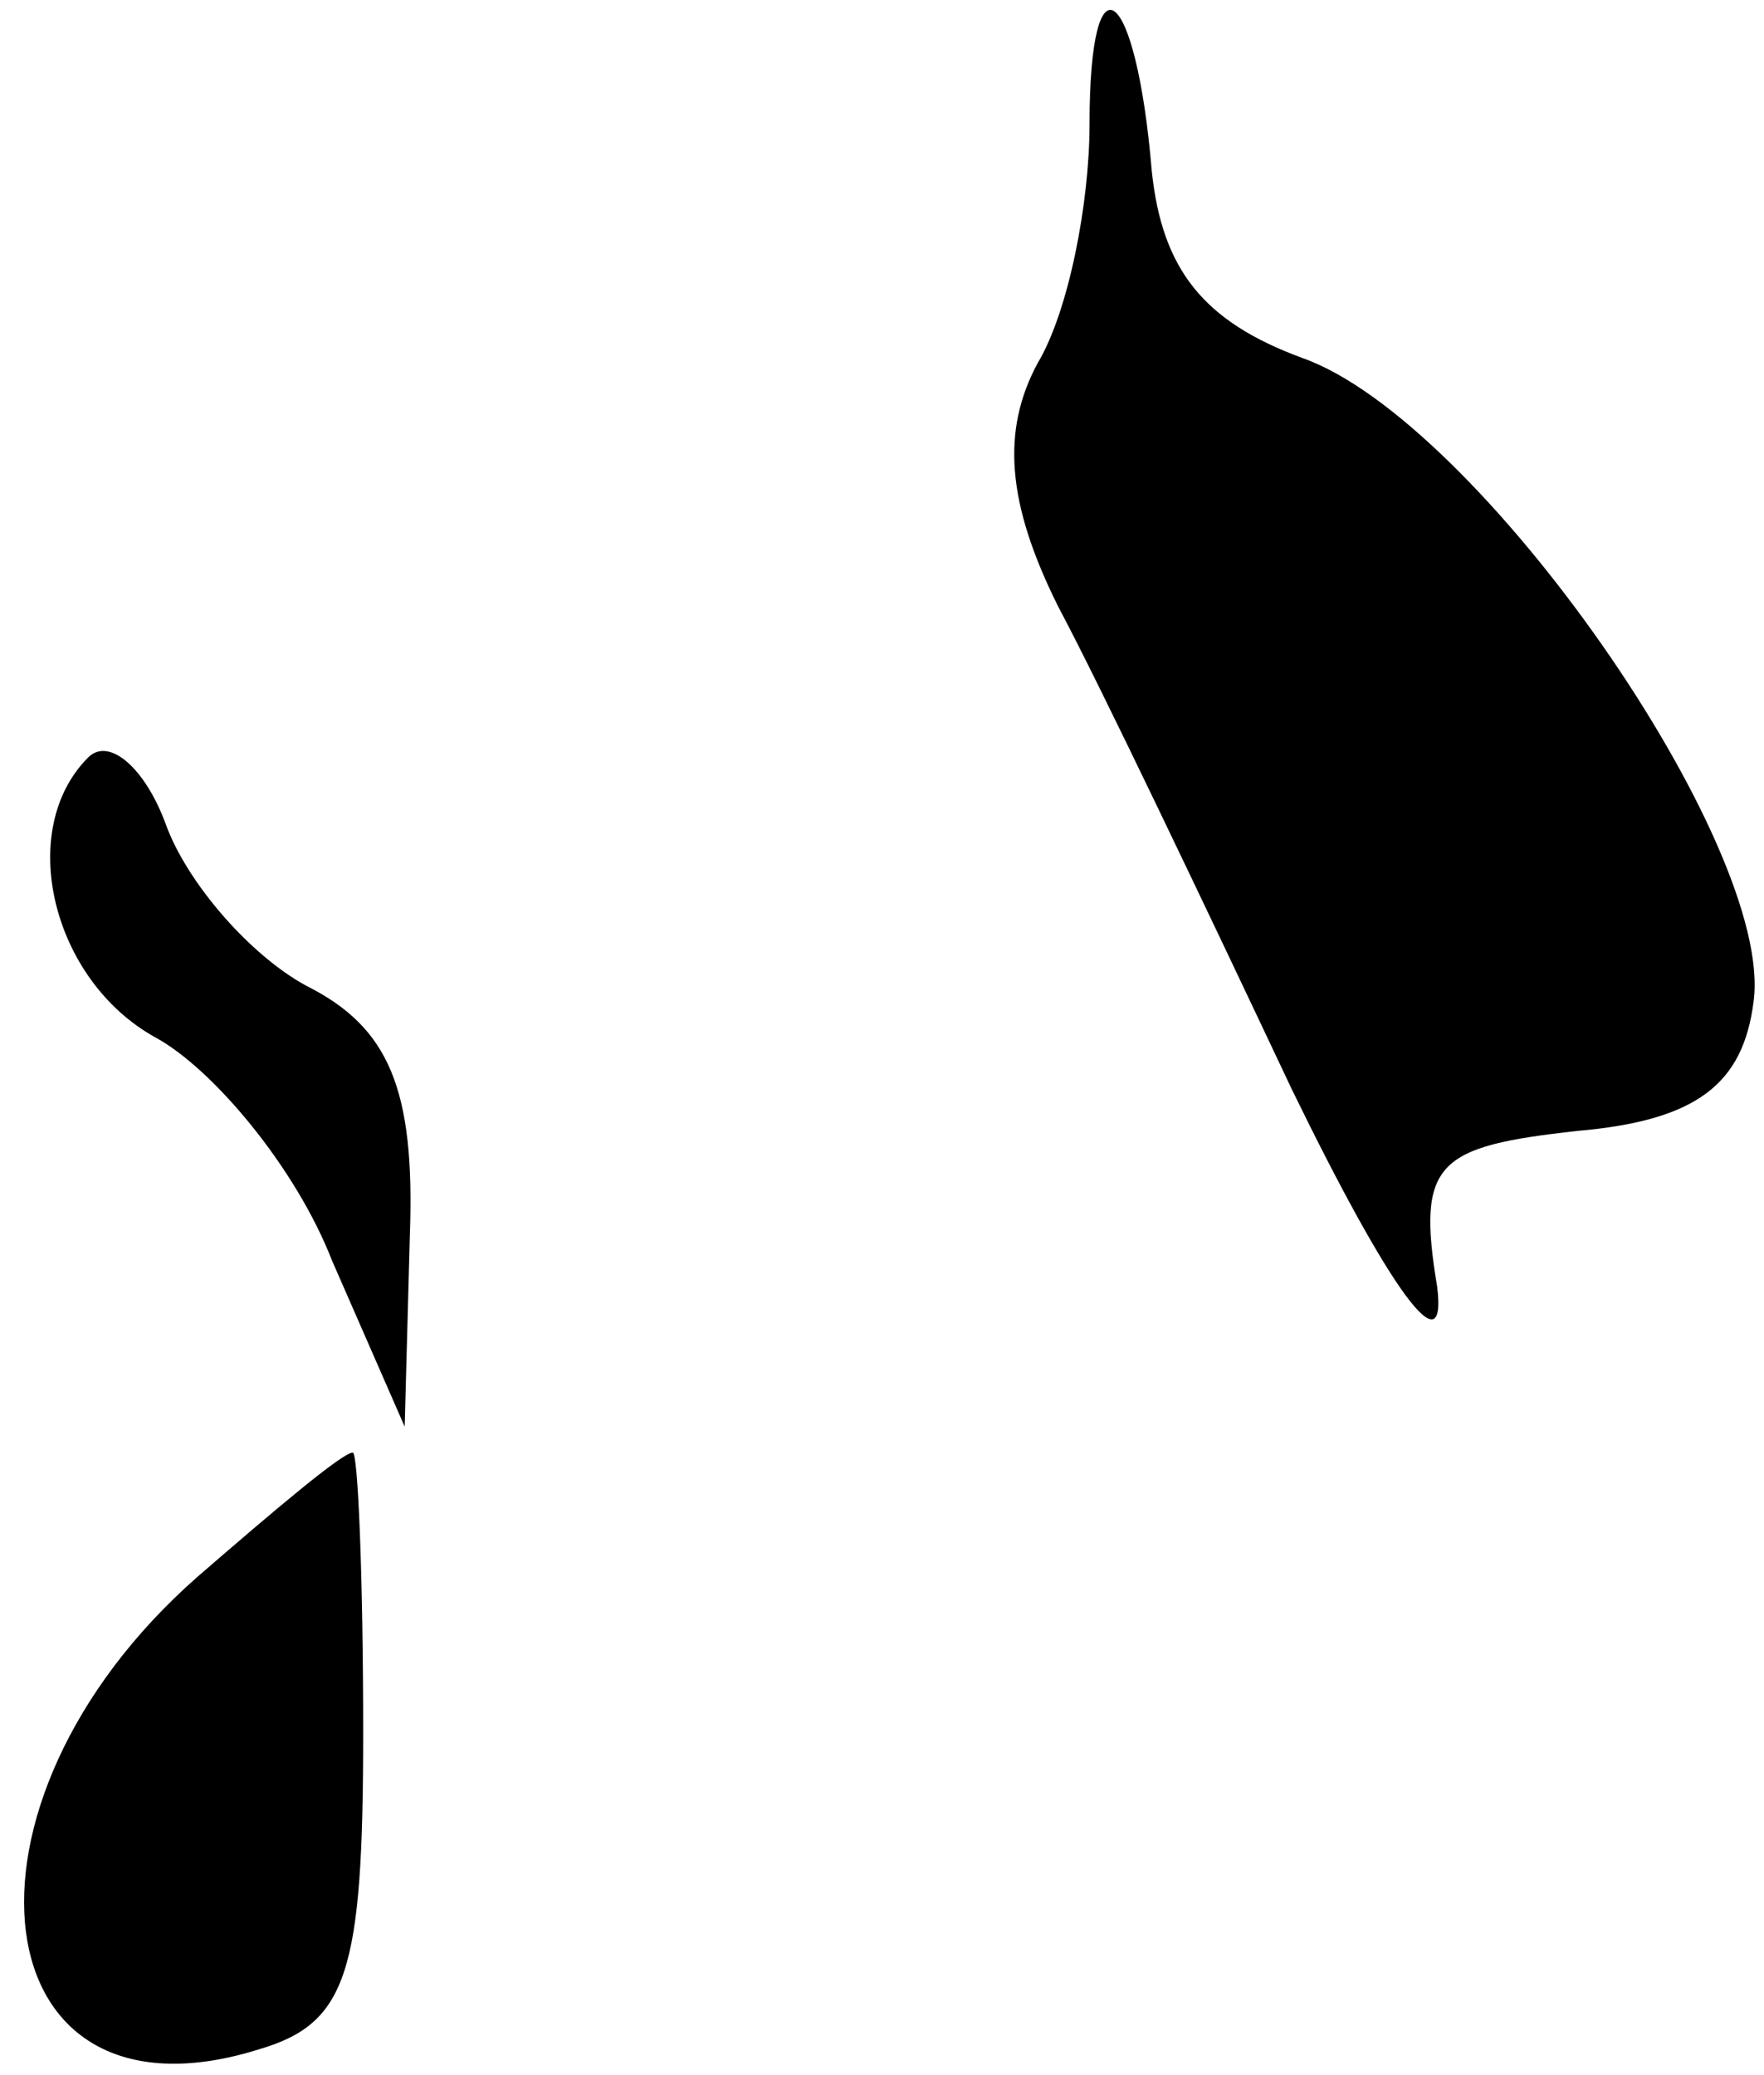 <?xml version="1.0" standalone="no"?>
<!DOCTYPE svg PUBLIC "-//W3C//DTD SVG 20010904//EN"
 "http://www.w3.org/TR/2001/REC-SVG-20010904/DTD/svg10.dtd">
<svg version="1.0" xmlns="http://www.w3.org/2000/svg"
 width="34pt" height="40pt" viewBox="0 0 34 40"
 preserveAspectRatio="xMidYMid meet">
<g transform="translate(0,40) scale(0.1,-0.1)"
fill="#000000" stroke="none">
<path fill="#000000" stroke="none" d="M210 376 c0 -15 -4 -36 -10 -46 -7 -13
-6 -27 4 -47 8 -15 28 -57 45 -93 19 -39 30 -54 28 -38 -4 24 0 27 27 30 23 2
32 9 34 25 4 30 -53 112 -87 124 -19 7 -27 17 -29 36 -3 36 -12 43 -12 9z"/>
<path fill="#000000" stroke="none" d="M17 254 c-14 -14 -7 -43 13 -54 11 -6
27 -25 34 -43 l14 -32 1 37 c1 28 -4 40 -20 48 -11 6 -23 20 -27 31 -4 11 -11
17 -15 13z"/>
<path fill="#000000" stroke="none" d="M38 96 c-50 -44 -42 -108 12 -91 17 5
20 15 20 61 0 30 -1 54 -2 54 -2 0 -15 -11 -30 -24z"/>
</g>
</svg>
